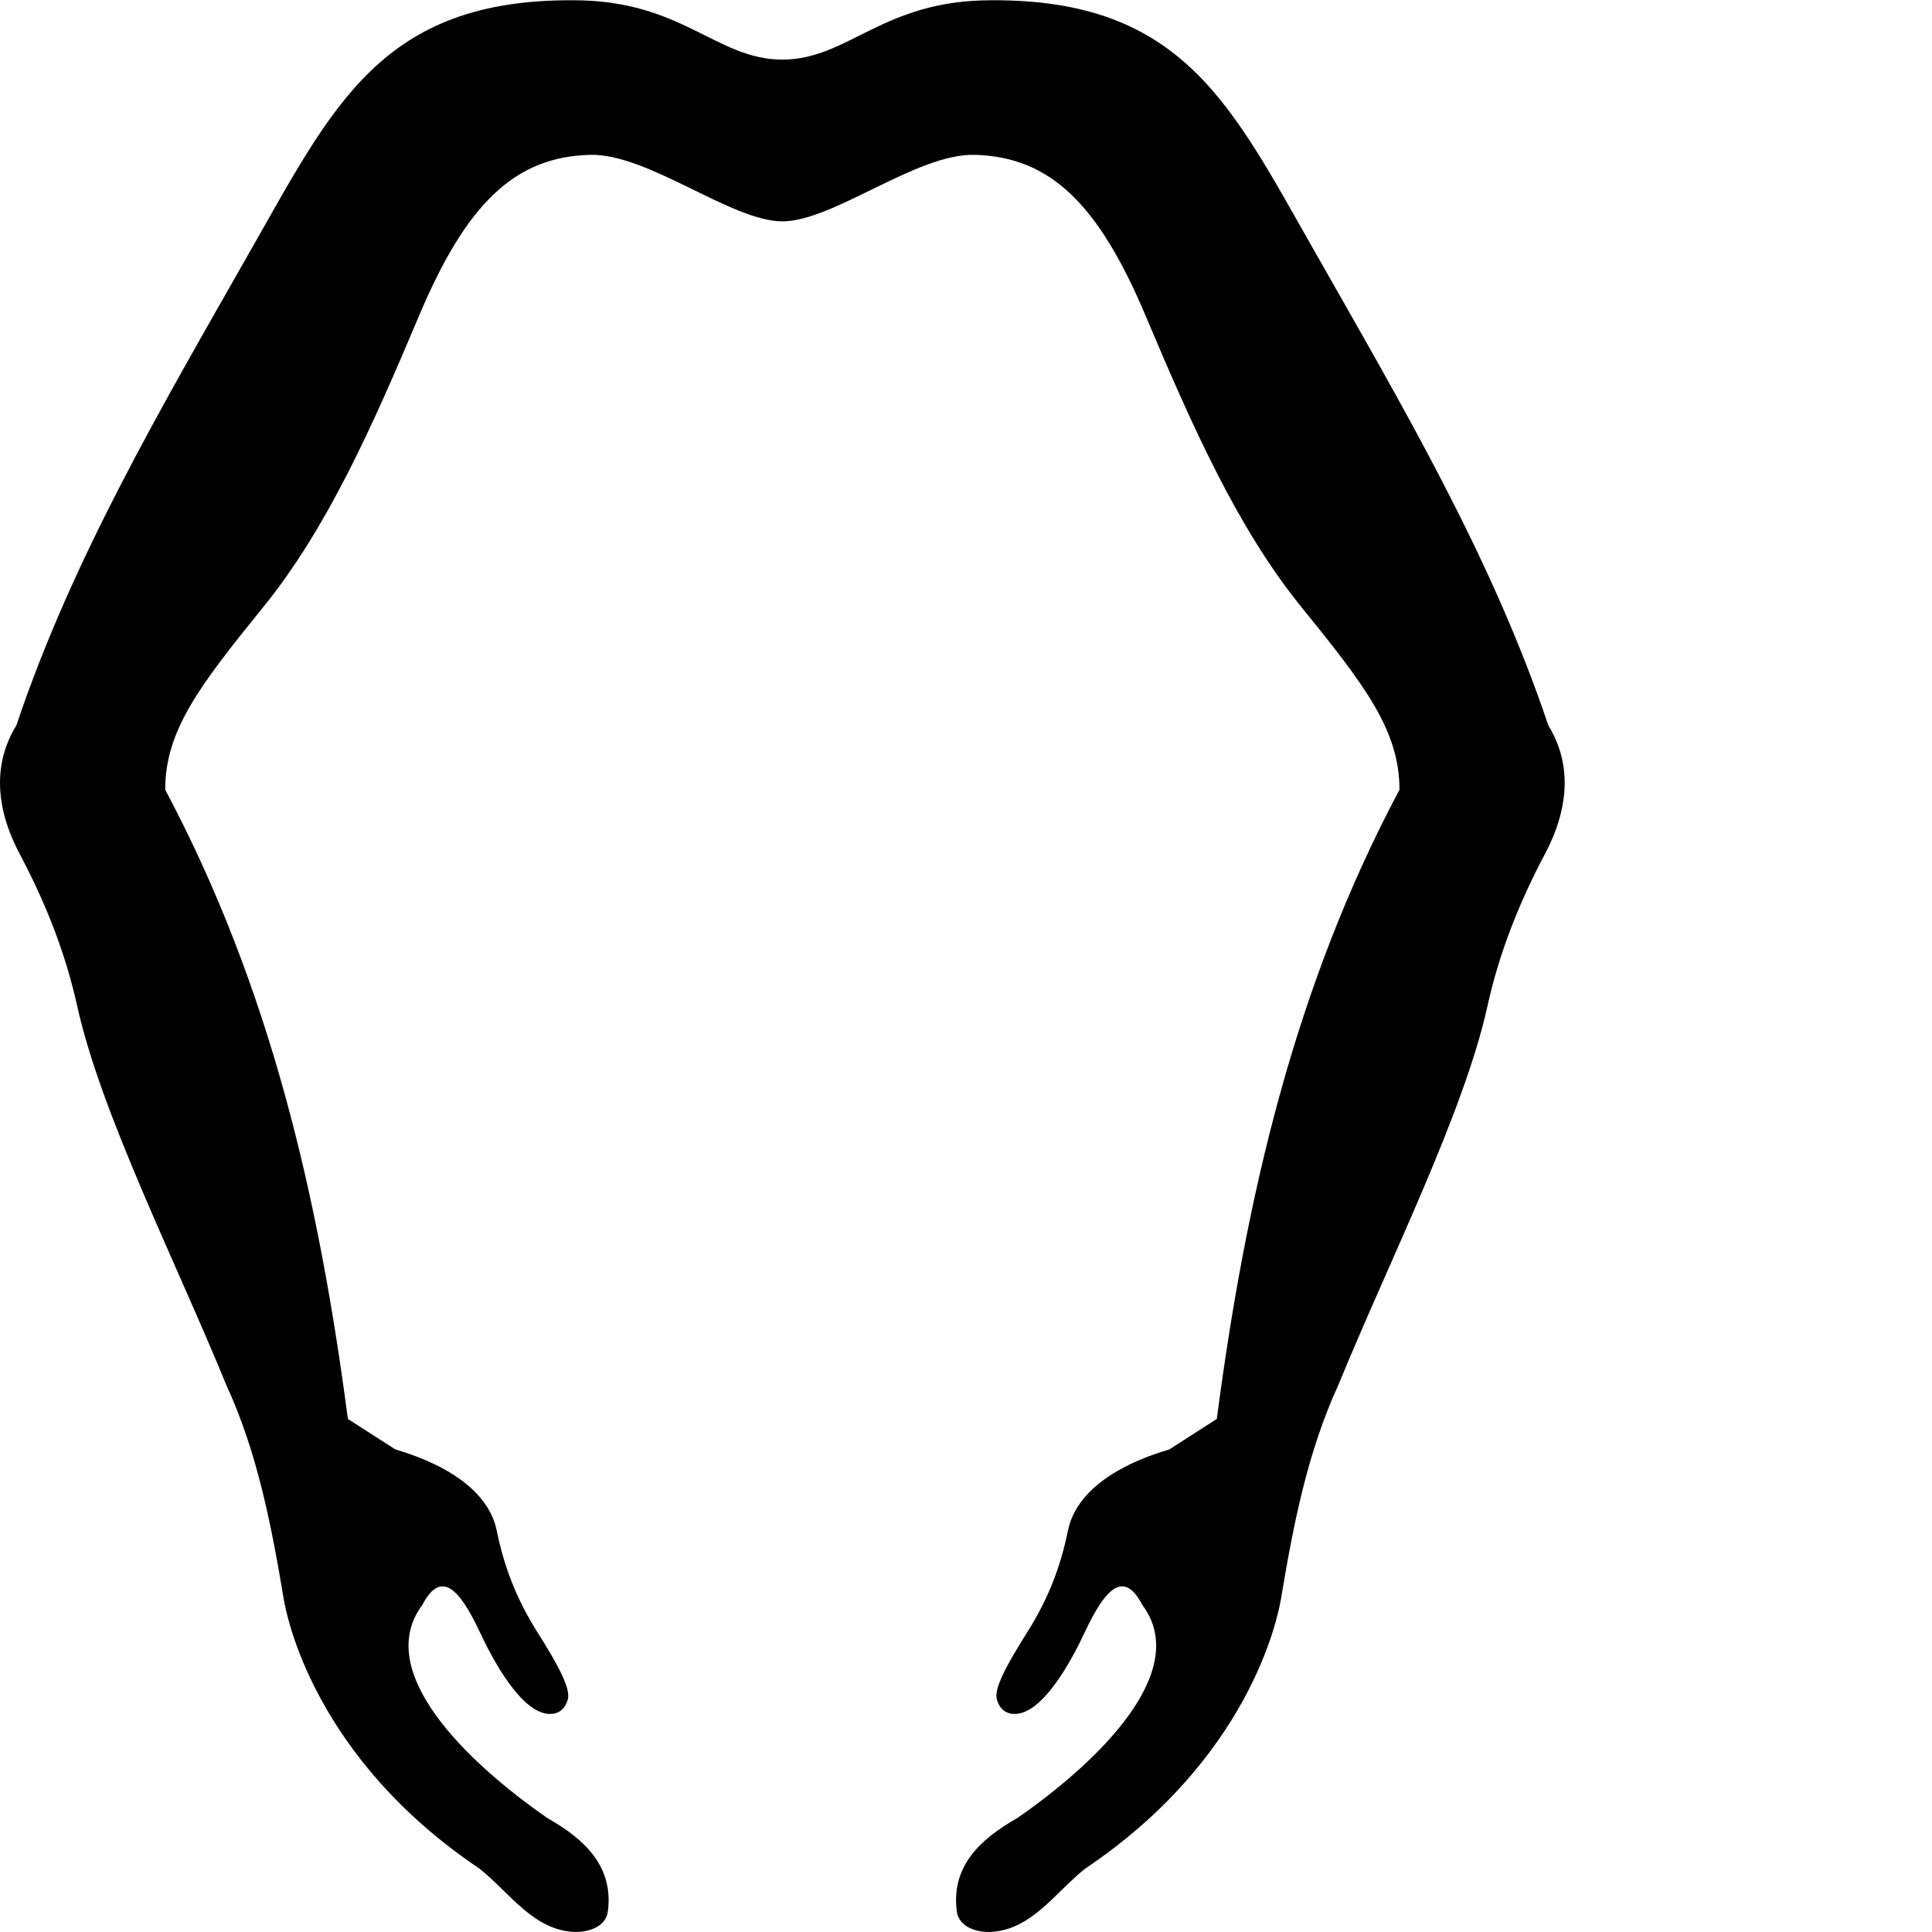 <?xml version="1.0" encoding="UTF-8" standalone="no"?>
<svg
   width="1000"
   height="1000"
   version="1.1"
   id="svg1"
   sodipodi:docname="13098.svg"
   inkscape:version="1.4.2 (f4327f4, 2025-05-13)"
   xmlns:inkscape="http://www.inkscape.org/namespaces/inkscape"
   xmlns:sodipodi="http://sodipodi.sourceforge.net/DTD/sodipodi-0.dtd"
   xmlns="http://www.w3.org/2000/svg"
   xmlns:svg="http://www.w3.org/2000/svg">
  <defs
     id="defs1" />
  <sodipodi:namedview
     id="namedview1"
     pagecolor="#ffffff"
     bordercolor="#666666"
     borderopacity="1.0"
     inkscape:showpageshadow="2"
     inkscape:pageopacity="0.0"
     inkscape:pagecheckerboard="0"
     inkscape:deskcolor="#d1d1d1"
     showguides="true"
     inkscape:zoom="0.53386562"
     inkscape:cx="396.16711"
     inkscape:cy="542.27129"
     inkscape:window-width="1680"
     inkscape:window-height="998"
     inkscape:window-x="-8"
     inkscape:window-y="-8"
     inkscape:window-maximized="1"
     inkscape:current-layer="svg1">
    <sodipodi:guide
       position="7.619,17.865"
       orientation="1,0"
       id="guide3"
       inkscape:locked="false" />
    <sodipodi:guide
       position="404.936,969.146"
       orientation="1,0"
       id="guide5"
       inkscape:locked="false" />
  </sodipodi:namedview>
  <path
     style="fill:#000000;stroke:none;stroke-width:1"
     d="M 296.986,0.141 C 197.233,-0.572 172.24,55.13 129.277,130.344 84.212,209.753 37.619,288.576 8.461,375.482 c -11.696,19.006 -11.408,41.683 1.75,66.537 13.158,24.854 23.554,50.652 29.768,78.795 12.226,55.376 51.268,132.735 77.105,195.924 16.132,35.057 23.38,72.698 29.703,110.498 1.697,10.37 16.36,82.903 101.559,140.078 15.496,12.388 27.967,32.082 49.465,32.686 8.428,0 15.906,-3.547 16.824,-10.674 2.966,-23.02 -11.596,-37.104 -31.27,-48.275 -41.934,-29.06 -90.39,-76.024 -64.787,-110.312 9.256,-17.65 18.593,-9.921 29.768,14.008 6.96,14.903 21.775,42.395 36.361,42.395 4.255,0 7.663,-2.323 9.164,-7.377 1.666,-5.607 -4.708,-17.5 -15.76,-35.02 -11.051,-17.52 -17.331,-34.377 -21.012,-52.529 -3.681,-18.152 -21.946,-32.986 -52.529,-42.023 L 180.057,734.434 C 165.056,620.02 139.984,511.173 85.504,408.752 c 0,-30.702 17.883,-53.985 50.777,-94.555 32.895,-40.57 56.308,-93.07 80.547,-150.584 24.46,-58.041 49.433,-82.424 88.506,-83.467 30.099,-0.803 73.18,34.424 99.602,34.424 26.422,0 69.504,-35.227 99.604,-34.424 39.073,1.043 64.044,25.426 88.504,83.467 24.238,57.514 47.652,110.014 80.547,150.584 32.895,40.57 50.777,63.853 50.777,94.555 -54.48,102.422 -79.552,211.268 -94.553,325.682 l -24.514,15.758 c -30.583,9.037 -48.849,23.871 -52.529,42.023 -3.681,18.152 -9.96,35.01 -21.012,52.529 -11.051,17.52 -17.425,29.413 -15.76,35.02 1.501,5.054 4.909,7.377 9.164,7.377 14.586,1.5e-4 29.402,-27.492 36.361,-42.395 11.175,-23.929 20.512,-31.658 29.768,-14.008 25.603,34.288 -22.853,81.252 -64.787,110.312 -19.674,11.171 -34.236,25.255 -31.27,48.275 0.918,7.126 8.397,10.674 16.824,10.674 21.498,-0.603 33.969,-20.297 49.465,-32.686 85.198,-57.175 99.861,-129.708 101.559,-140.078 6.323,-37.8 13.571,-75.441 29.703,-110.498 25.837,-63.189 64.88,-140.548 77.105,-195.924 6.213,-28.143 16.61,-53.941 29.768,-78.795 13.158,-24.854 13.446,-47.531 1.75,-66.537 C 772.252,288.576 725.659,209.753 680.594,130.344 637.631,55.13 612.638,-0.572 512.885,0.141 c -56.101,0 -73.789,30.713 -107.949,30.713 -34.16,0 -51.848,-30.713 -107.949,-30.713 z"
     id="path1" />
</svg>
